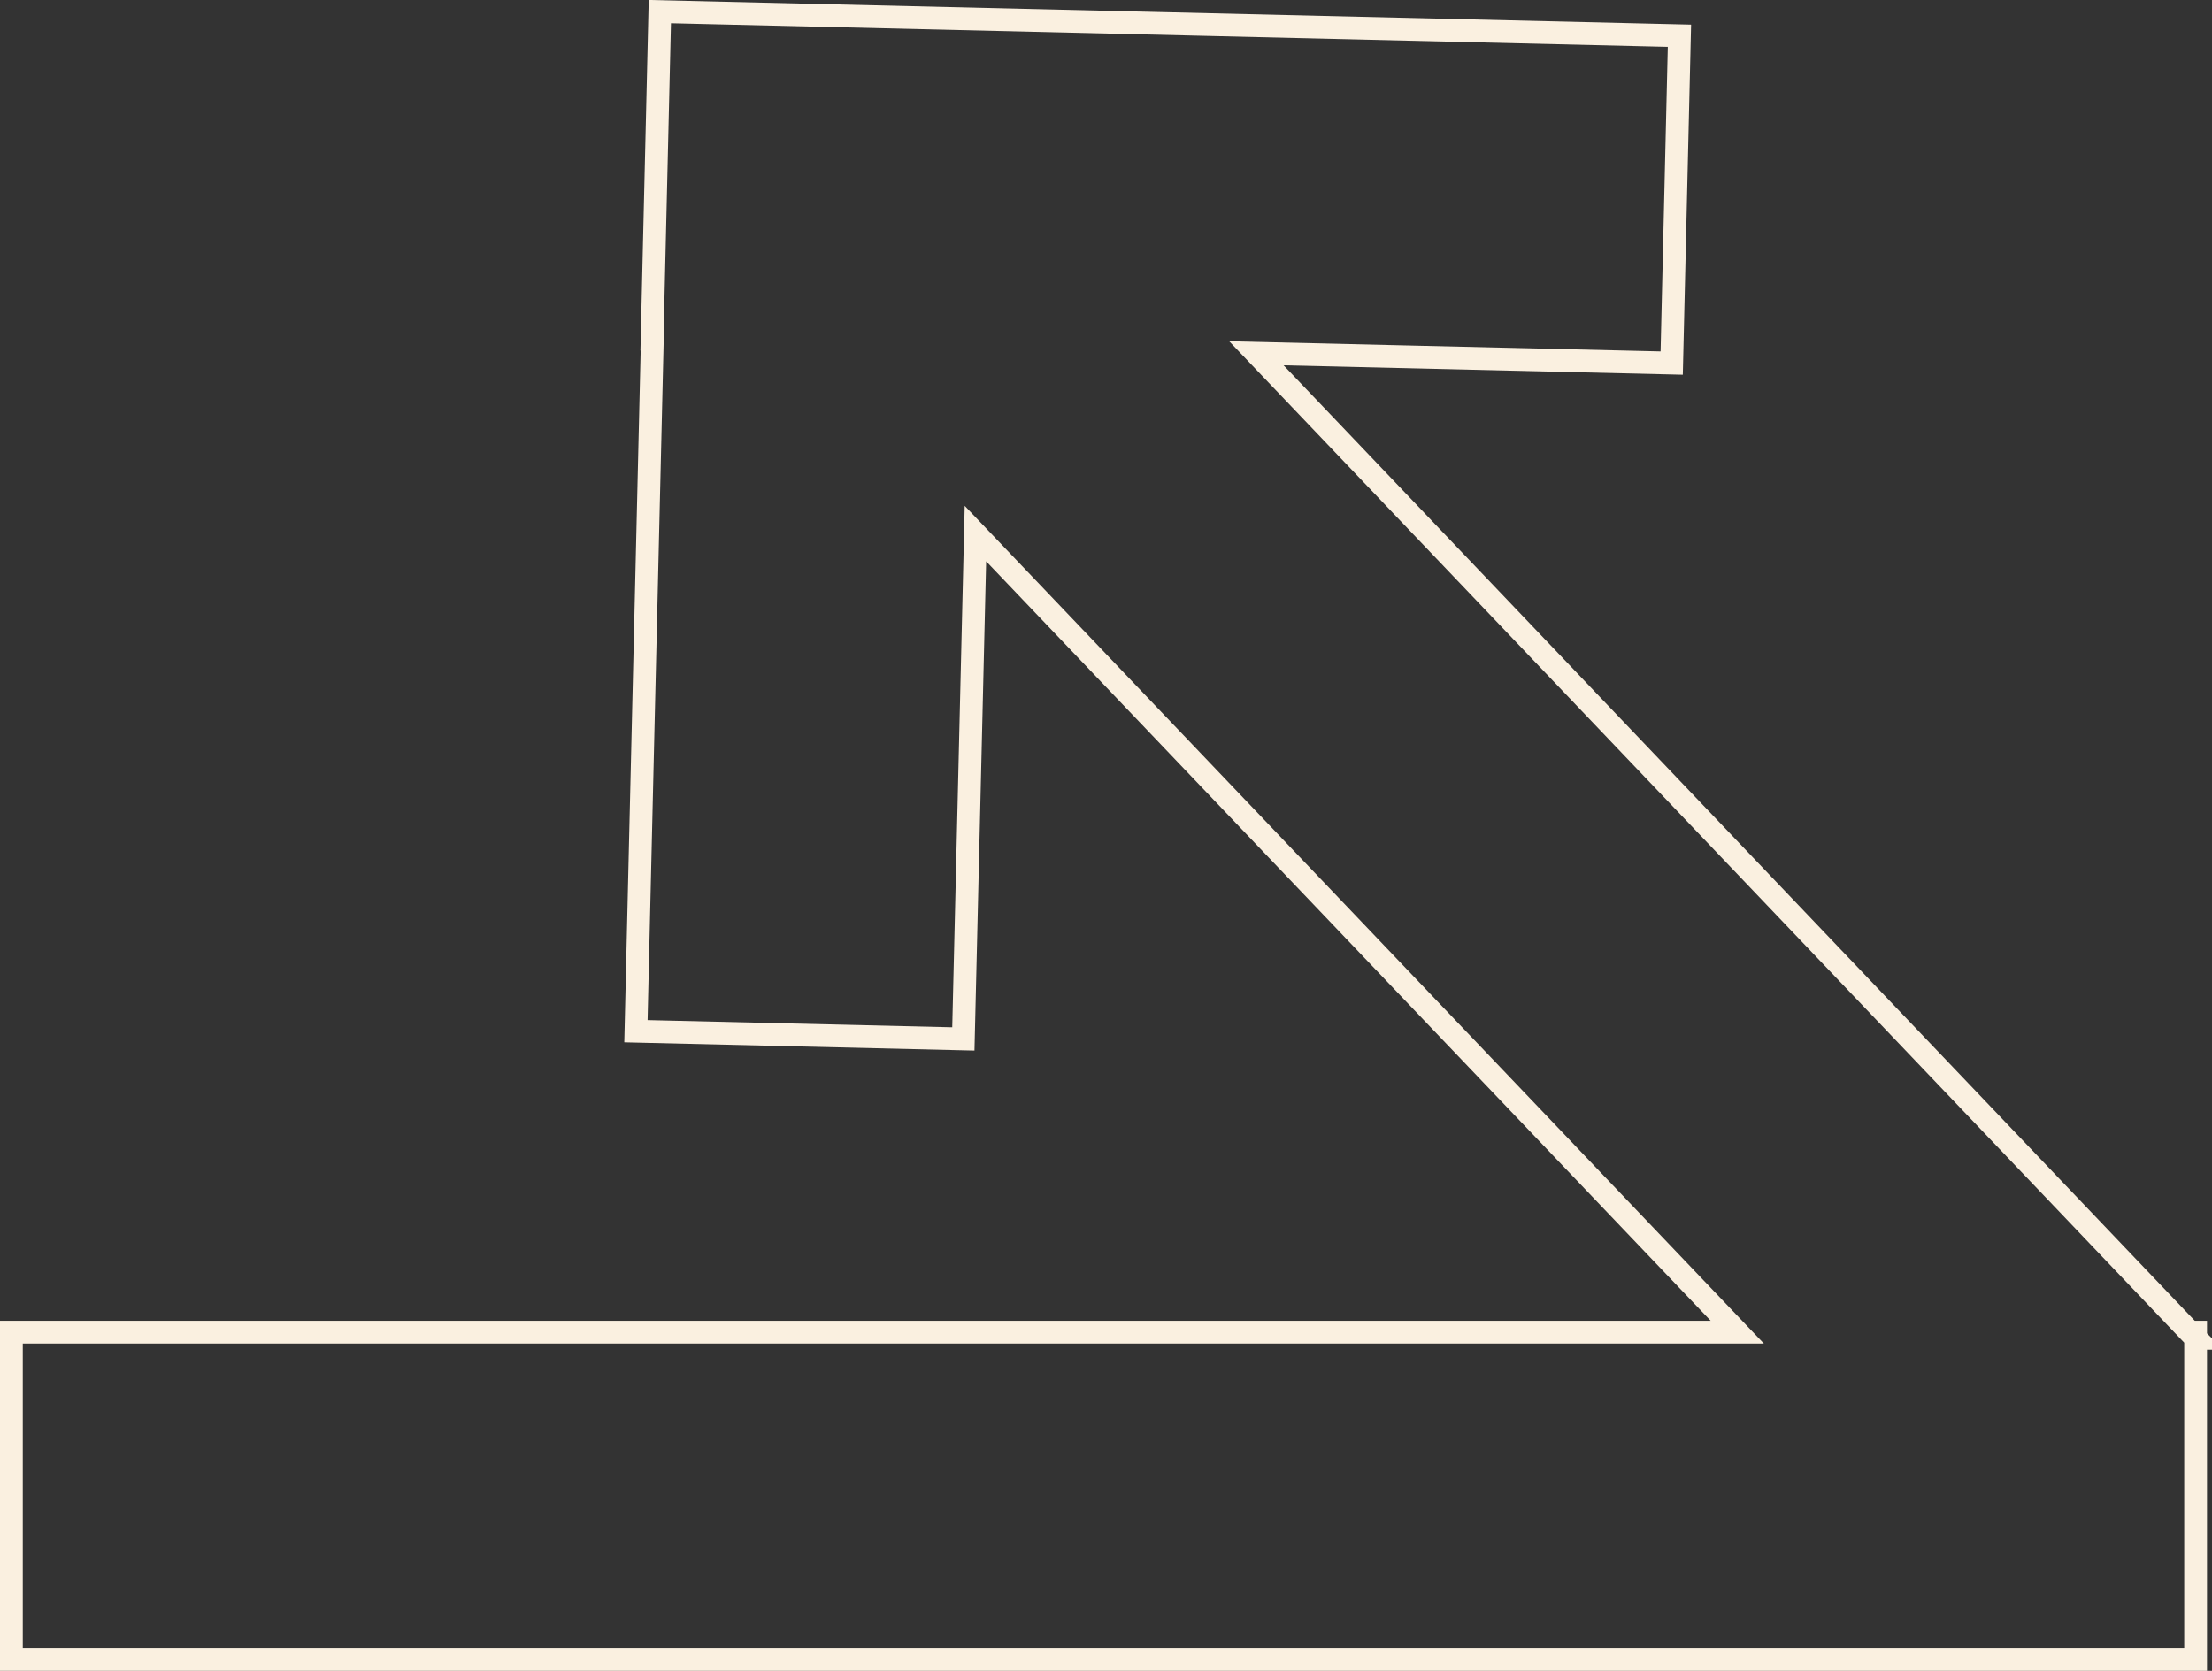 <?xml version="1.0" encoding="UTF-8"?><svg id="Layer_2" xmlns="http://www.w3.org/2000/svg" viewBox="0 0 97.15 73.4"><rect x="0" y="0" width="97.15" height="73.4" fill="#333333" stroke="none"/><defs><style>.cls-1{fill:none;stroke:#faf0e0;stroke-miterlimit:10;}</style></defs><g id="Wireframe"><polygon class="cls-1" points="96.43 58.52 96.43 58.78 96.44 58.79 96.43 58.79 96.43 72.9 .5 72.9 .5 58.52 76.3 58.52 42.84 23.44 42.31 45.64 27.93 45.3 28.65 14.9 28.64 14.9 28.98 .51 73.76 1.57 73.42 15.95 55.18 15.52 96.18 58.52 96.43 58.52"/></g></svg>